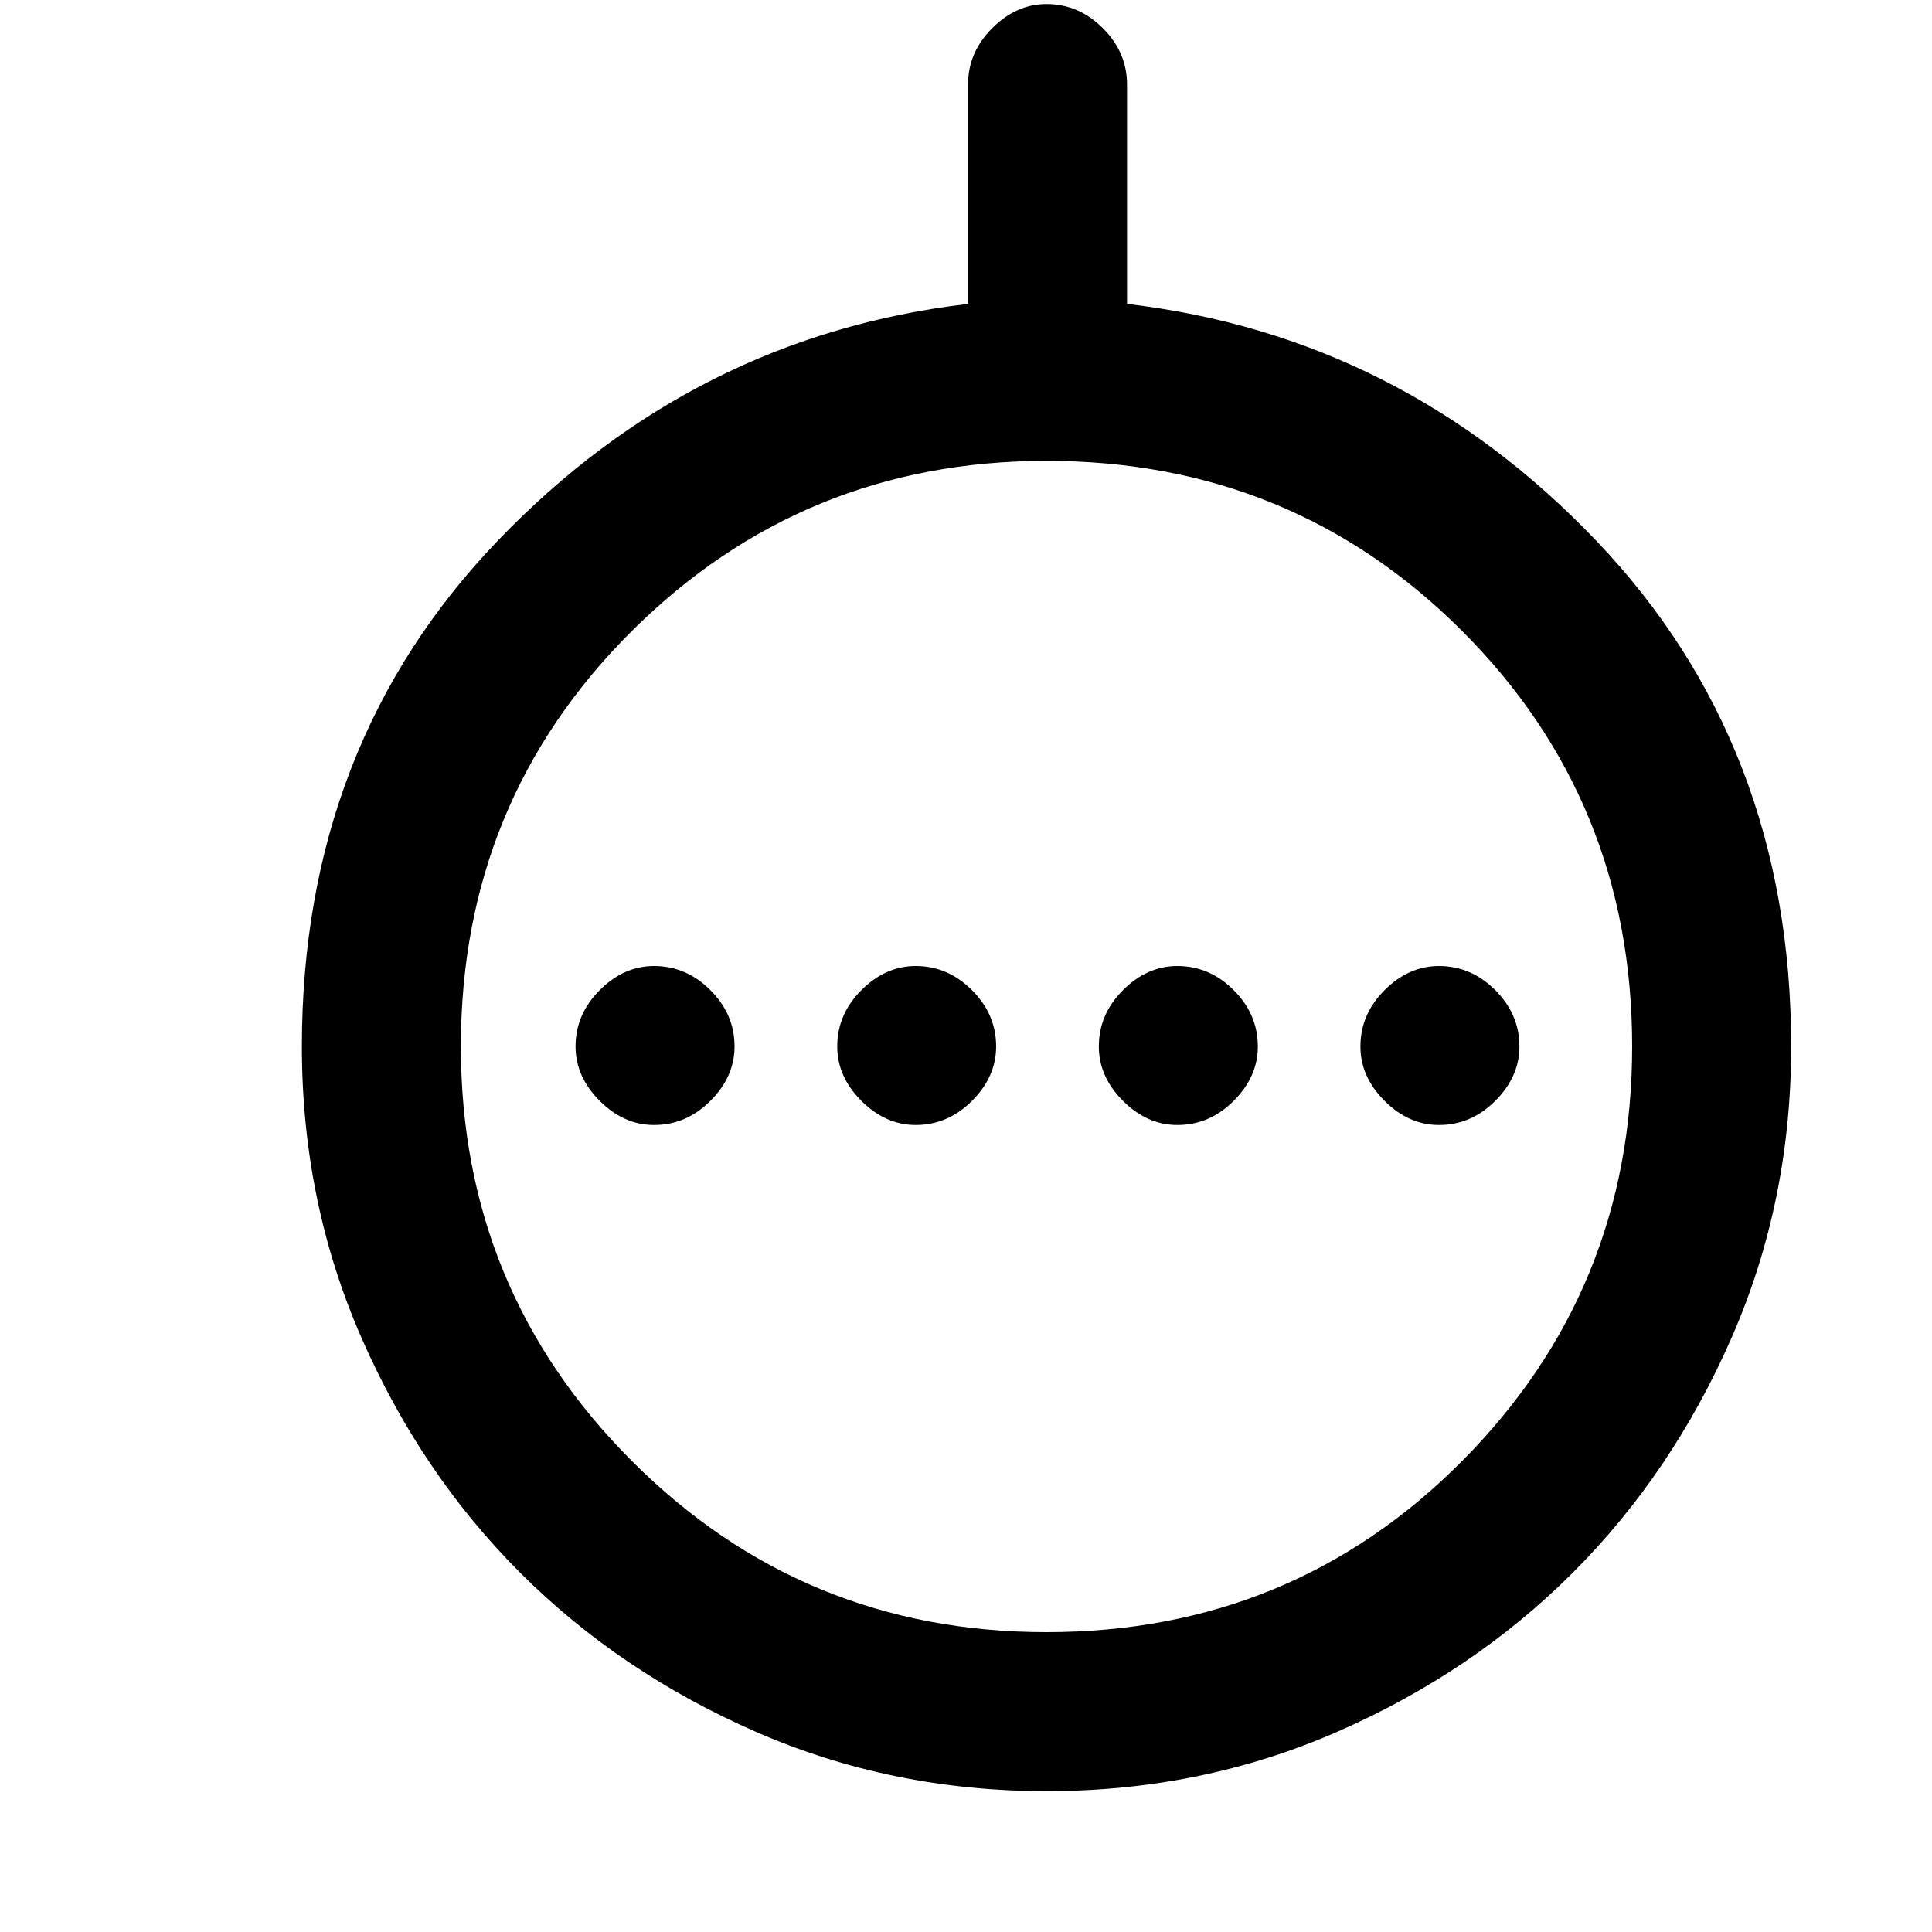 <svg xmlns="http://www.w3.org/2000/svg" height="20" width="20"><path d="M6.771 11.646q.333 0 .583-.25.25-.25.25-.563 0-.333-.25-.583-.25-.25-.583-.25-.313 0-.563.25-.25.25-.25.583 0 .313.25.563.25.25.563.25Zm2.708 0q.333 0 .583-.25.25-.25.25-.563 0-.333-.25-.583-.25-.25-.583-.25-.312 0-.562.25-.25.25-.25.583 0 .313.25.563.25.25.562.25Zm2.709 0q.333 0 .583-.25.25-.25.25-.563 0-.333-.25-.583-.25-.25-.583-.25-.313 0-.563.25-.25.25-.25.583 0 .313.25.563.25.25.563.25Zm2.708 0q.333 0 .583-.25.25-.25.25-.563 0-.333-.25-.583-.25-.25-.583-.25-.313 0-.563.25-.25.25-.25.583 0 .313.25.563.25.25.563.25Zm-4.063 6.896q-1.604 0-3.01-.615-1.406-.615-2.438-1.646-1.031-1.031-1.645-2.437-.615-1.406-.615-3.011 0-3.125 2.031-5.239 2.032-2.115 4.865-2.448V.875q0-.333.25-.583.25-.25.562-.25.334 0 .584.25.25.25.25.583v2.271q2.833.333 4.854 2.448 2.021 2.114 2.021 5.239 0 1.605-.615 3.011-.615 1.406-1.646 2.437t-2.437 1.646q-1.406.615-3.011.615Zm0-1.646q2.542 0 4.302-1.771 1.761-1.771 1.761-4.292 0-2.541-1.761-4.302-1.76-1.76-4.302-1.76-2.521 0-4.291 1.76-1.771 1.761-1.771 4.302 0 2.521 1.771 4.292 1.77 1.771 4.291 1.771Zm0-6.063Z"/></svg>